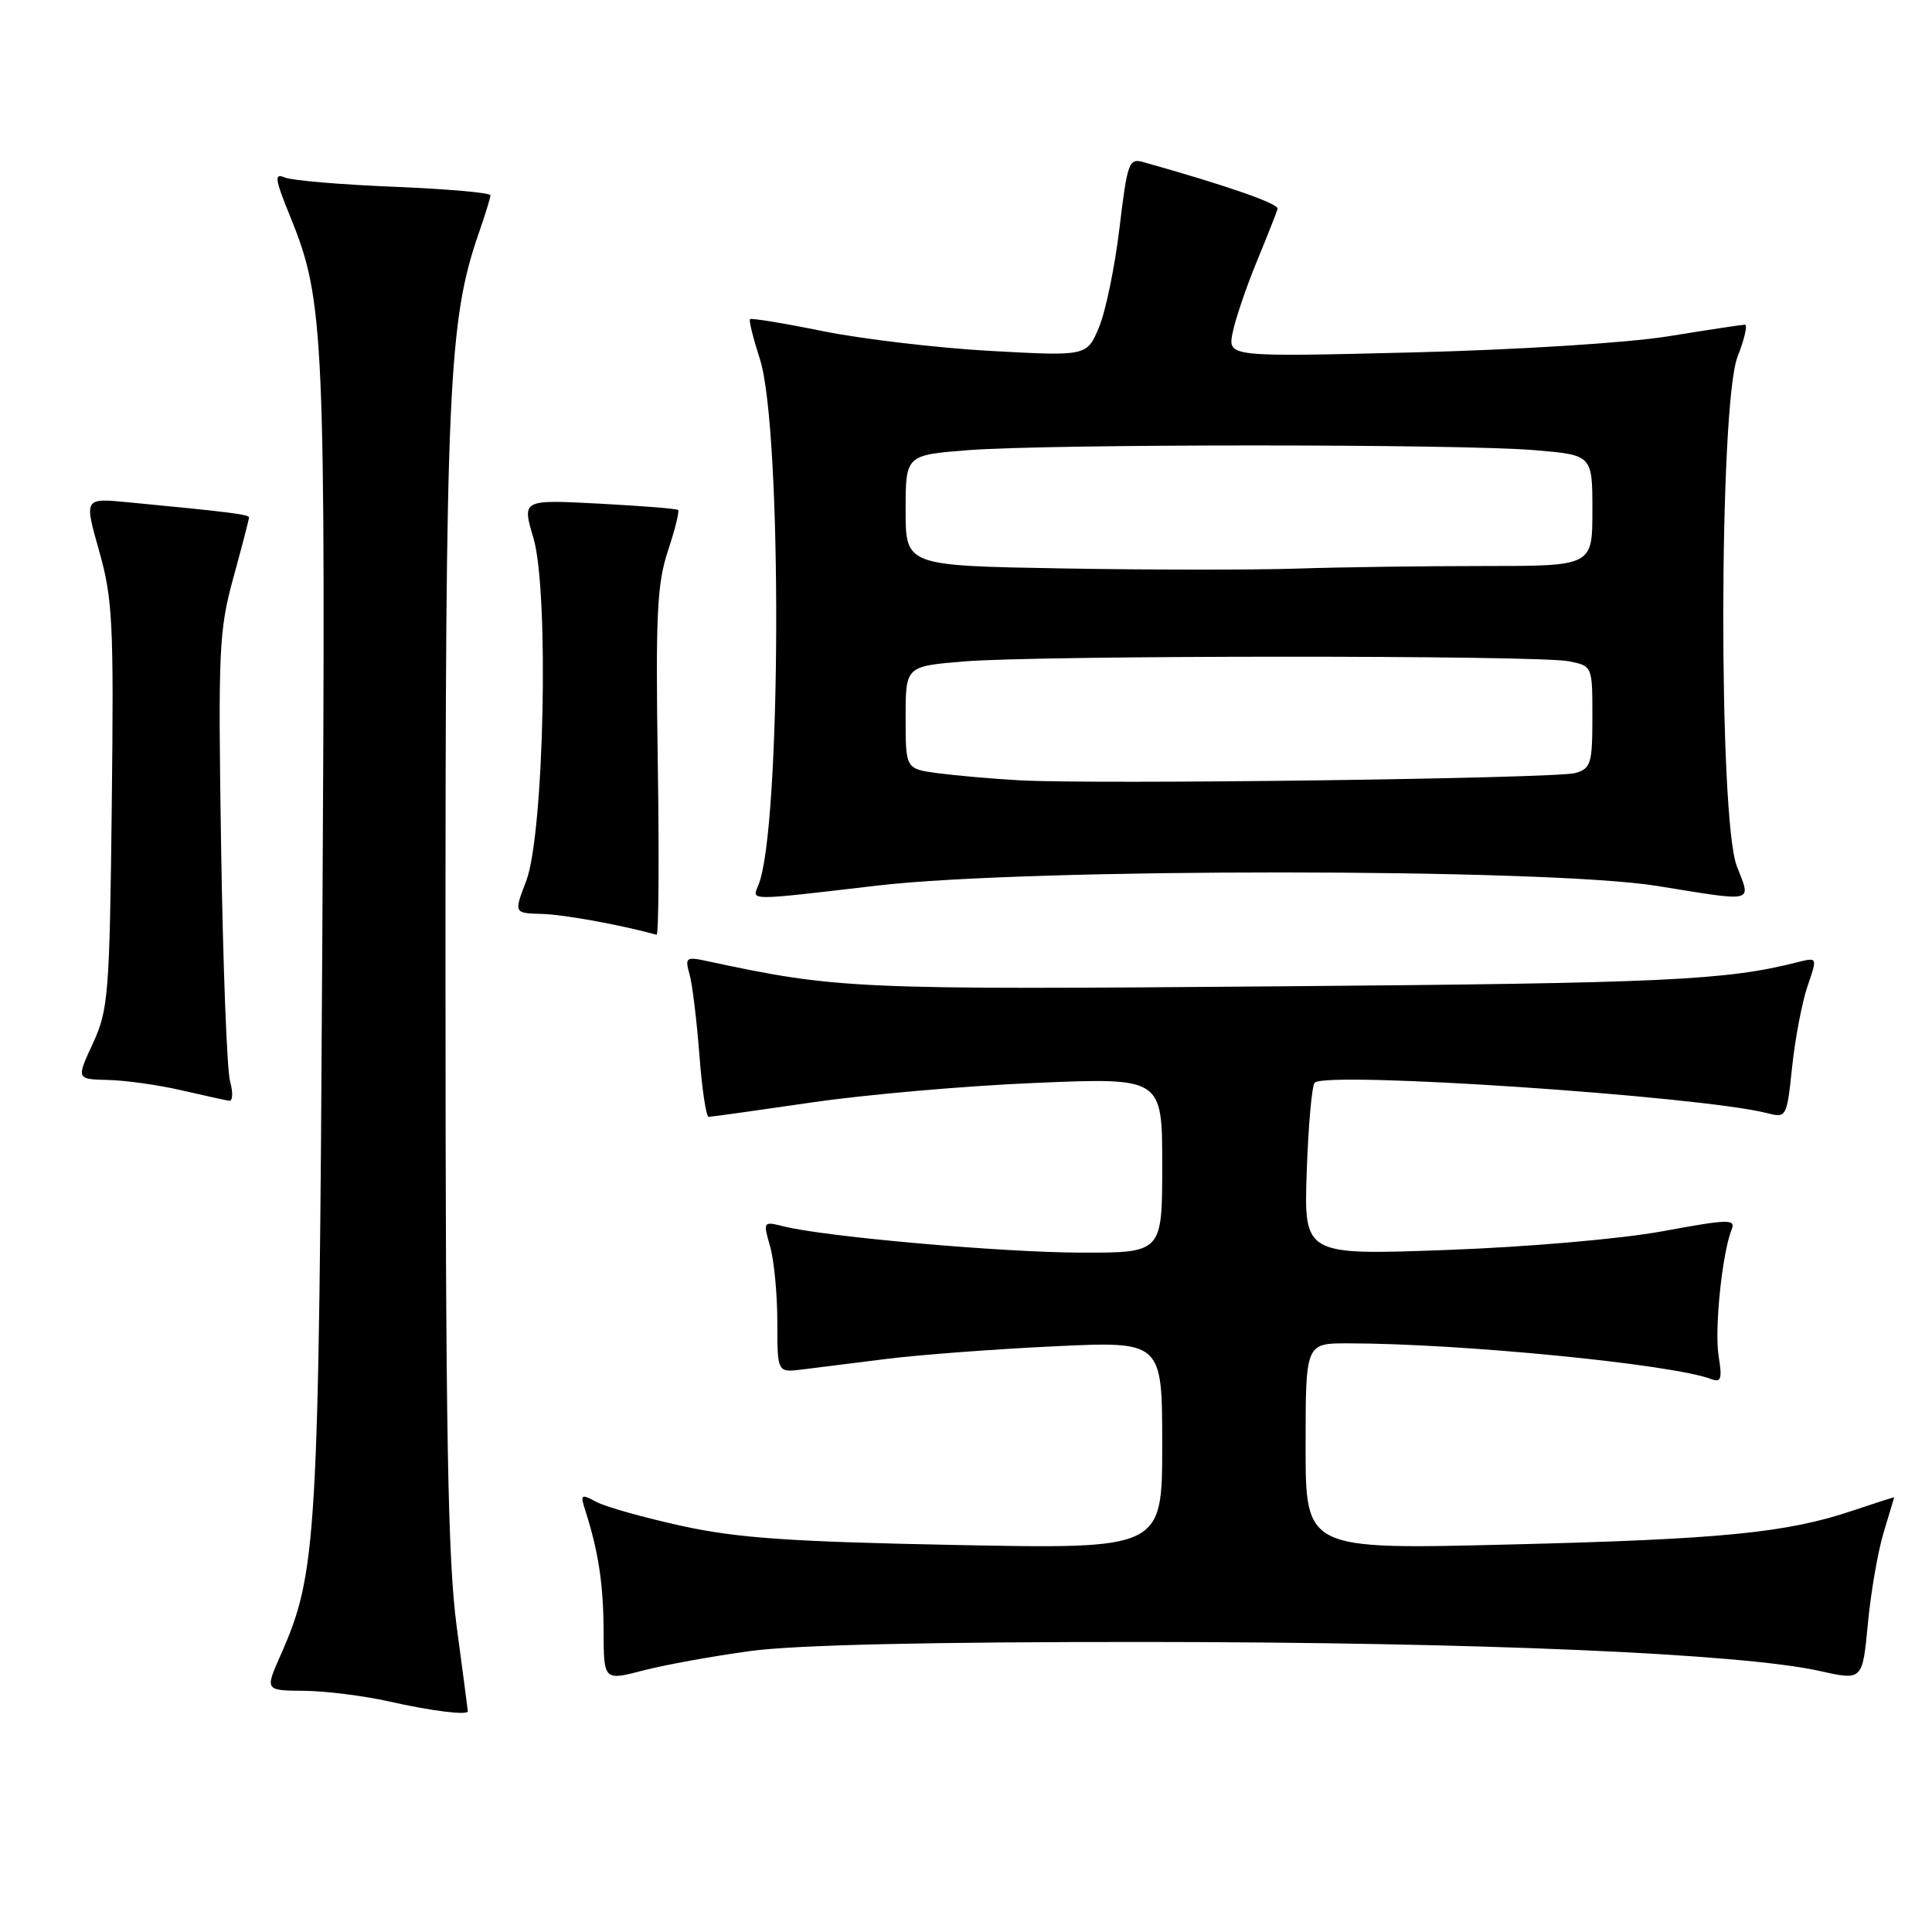 <?xml version="1.0" encoding="UTF-8" standalone="no"?>
<!DOCTYPE svg PUBLIC "-//W3C//DTD SVG 1.1//EN" "http://www.w3.org/Graphics/SVG/1.1/DTD/svg11.dtd" >
<svg xmlns="http://www.w3.org/2000/svg" xmlns:xlink="http://www.w3.org/1999/xlink" version="1.1" viewBox="0 0 256 256">
 <g >
 <path fill="currentColor"
d=" M 61.99 226.75 C 61.99 226.61 61.32 221.55 60.51 215.50 C 59.33 206.65 59.04 189.83 59.03 129.50 C 59.01 51.48 59.42 42.45 63.44 30.90 C 64.28 28.48 64.98 26.22 64.99 25.88 C 64.99 25.54 59.26 25.04 52.25 24.75 C 45.24 24.47 38.73 23.92 37.78 23.53 C 36.29 22.91 36.39 23.62 38.51 28.84 C 42.98 39.82 43.17 44.28 42.71 124.22 C 42.25 204.46 42.02 208.38 37.16 219.36 C 35.11 224.00 35.11 224.00 40.31 224.04 C 43.16 224.07 48.20 224.70 51.50 225.44 C 57.12 226.71 62.01 227.32 61.99 226.75 Z  M 99.50 218.76 C 105.45 217.96 123.24 217.55 152.00 217.57 C 195.97 217.60 230.80 219.10 241.15 221.42 C 246.79 222.68 246.79 222.68 247.50 215.16 C 247.89 211.02 248.83 205.58 249.59 203.07 C 250.35 200.56 250.98 198.46 250.99 198.41 C 251.00 198.35 248.54 199.14 245.54 200.15 C 236.76 203.12 228.13 203.97 199.75 204.66 C 173.00 205.32 173.00 205.32 173.00 191.66 C 173.00 178.00 173.00 178.00 178.56 178.00 C 193.49 178.00 221.62 180.77 226.76 182.74 C 228.05 183.23 228.22 182.72 227.73 179.71 C 227.15 176.18 228.19 166.08 229.45 162.92 C 230.02 161.51 229.06 161.53 220.29 163.15 C 214.71 164.17 202.38 165.24 191.63 165.63 C 172.77 166.32 172.77 166.32 173.15 155.23 C 173.36 149.13 173.83 143.83 174.21 143.46 C 175.77 141.90 225.18 145.23 234.13 147.49 C 236.72 148.15 236.76 148.08 237.47 141.33 C 237.87 137.57 238.79 132.77 239.51 130.66 C 240.83 126.83 240.83 126.83 238.16 127.50 C 228.74 129.90 220.70 130.28 169.87 130.69 C 113.04 131.16 111.03 131.07 93.60 127.33 C 90.91 126.75 90.74 126.89 91.37 129.10 C 91.74 130.42 92.32 135.21 92.67 139.75 C 93.01 144.29 93.57 148.00 93.90 147.99 C 94.23 147.99 100.35 147.13 107.50 146.09 C 114.65 145.04 128.04 143.87 137.25 143.49 C 154.00 142.79 154.00 142.79 154.00 154.39 C 154.00 166.00 154.00 166.00 143.25 165.98 C 132.82 165.96 109.28 163.88 103.79 162.49 C 101.13 161.82 101.10 161.86 102.04 165.15 C 102.57 166.98 103.00 171.50 103.00 175.18 C 103.00 181.87 103.00 181.87 106.25 181.47 C 108.04 181.24 113.10 180.61 117.50 180.06 C 121.90 179.51 131.91 178.76 139.75 178.39 C 154.00 177.72 154.00 177.72 154.00 191.48 C 154.00 205.25 154.00 205.25 126.75 204.72 C 104.72 204.29 97.75 203.81 90.38 202.20 C 85.36 201.10 80.26 199.67 79.04 199.02 C 76.97 197.91 76.87 198.00 77.56 200.16 C 79.30 205.60 79.95 209.89 79.98 216.10 C 80.00 222.71 80.00 222.71 85.25 221.34 C 88.14 220.59 94.55 219.43 99.50 218.76 Z  M 30.48 143.25 C 30.07 141.74 29.54 127.80 29.30 112.28 C 28.89 86.06 29.01 83.53 30.93 76.52 C 32.07 72.37 33.00 68.79 33.00 68.56 C 33.00 68.17 30.22 67.82 16.83 66.54 C 11.15 66.00 11.15 66.00 13.14 73.01 C 14.93 79.35 15.09 82.54 14.81 106.76 C 14.52 131.82 14.36 133.80 12.31 138.25 C 10.11 143.00 10.11 143.00 14.31 143.10 C 16.61 143.15 20.98 143.76 24.00 144.46 C 27.02 145.15 29.89 145.79 30.37 145.86 C 30.84 145.94 30.90 144.76 30.48 143.25 Z  M 87.16 101.04 C 86.86 81.49 87.06 77.33 88.51 72.98 C 89.44 70.17 90.05 67.73 89.85 67.57 C 89.66 67.40 84.92 67.03 79.33 66.73 C 69.17 66.20 69.17 66.20 70.68 71.28 C 72.78 78.37 72.10 110.52 69.72 116.75 C 68.09 121.00 68.09 121.00 71.79 121.10 C 74.69 121.17 82.26 122.55 87.00 123.86 C 87.28 123.94 87.35 113.67 87.16 101.04 Z  M 116.29 117.34 C 136.30 115.00 204.83 115.03 219.50 117.38 C 232.79 119.52 232.04 119.70 230.13 114.75 C 227.69 108.38 227.77 53.53 230.24 47.25 C 231.16 44.91 231.59 43.01 231.21 43.02 C 230.82 43.03 226.22 43.72 221.00 44.57 C 215.55 45.44 201.10 46.35 187.10 46.70 C 162.69 47.30 162.69 47.30 163.33 44.08 C 163.69 42.30 165.12 38.08 166.52 34.68 C 167.92 31.28 169.17 28.13 169.29 27.67 C 169.46 26.99 162.57 24.59 151.47 21.47 C 149.59 20.94 149.37 21.57 148.34 30.20 C 147.73 35.32 146.51 41.23 145.63 43.35 C 144.02 47.20 144.02 47.20 131.26 46.50 C 124.24 46.11 114.27 44.93 109.09 43.89 C 103.92 42.84 99.55 42.12 99.38 42.29 C 99.21 42.46 99.80 44.82 100.68 47.55 C 103.67 56.74 103.54 109.86 100.50 117.25 C 99.63 119.39 98.80 119.38 116.29 117.34 Z  M 135.00 103.39 C 131.43 103.19 126.59 102.76 124.25 102.45 C 120.00 101.88 120.00 101.88 120.00 95.09 C 120.00 88.29 120.00 88.29 127.65 87.65 C 137.46 86.82 203.75 86.80 207.88 87.62 C 211.00 88.25 211.00 88.25 211.00 95.01 C 211.00 101.16 210.80 101.83 208.75 102.43 C 206.22 103.16 145.08 103.97 135.00 103.39 Z  M 140.75 75.32 C 120.00 74.96 120.00 74.96 120.00 67.63 C 120.00 60.30 120.00 60.30 128.25 59.65 C 138.99 58.82 193.48 58.81 203.35 59.65 C 211.00 60.29 211.00 60.29 211.00 67.65 C 211.00 75.00 211.00 75.00 196.66 75.00 C 188.77 75.00 177.63 75.15 171.91 75.34 C 166.18 75.53 152.16 75.52 140.75 75.32 Z "/>
</g>
</svg>